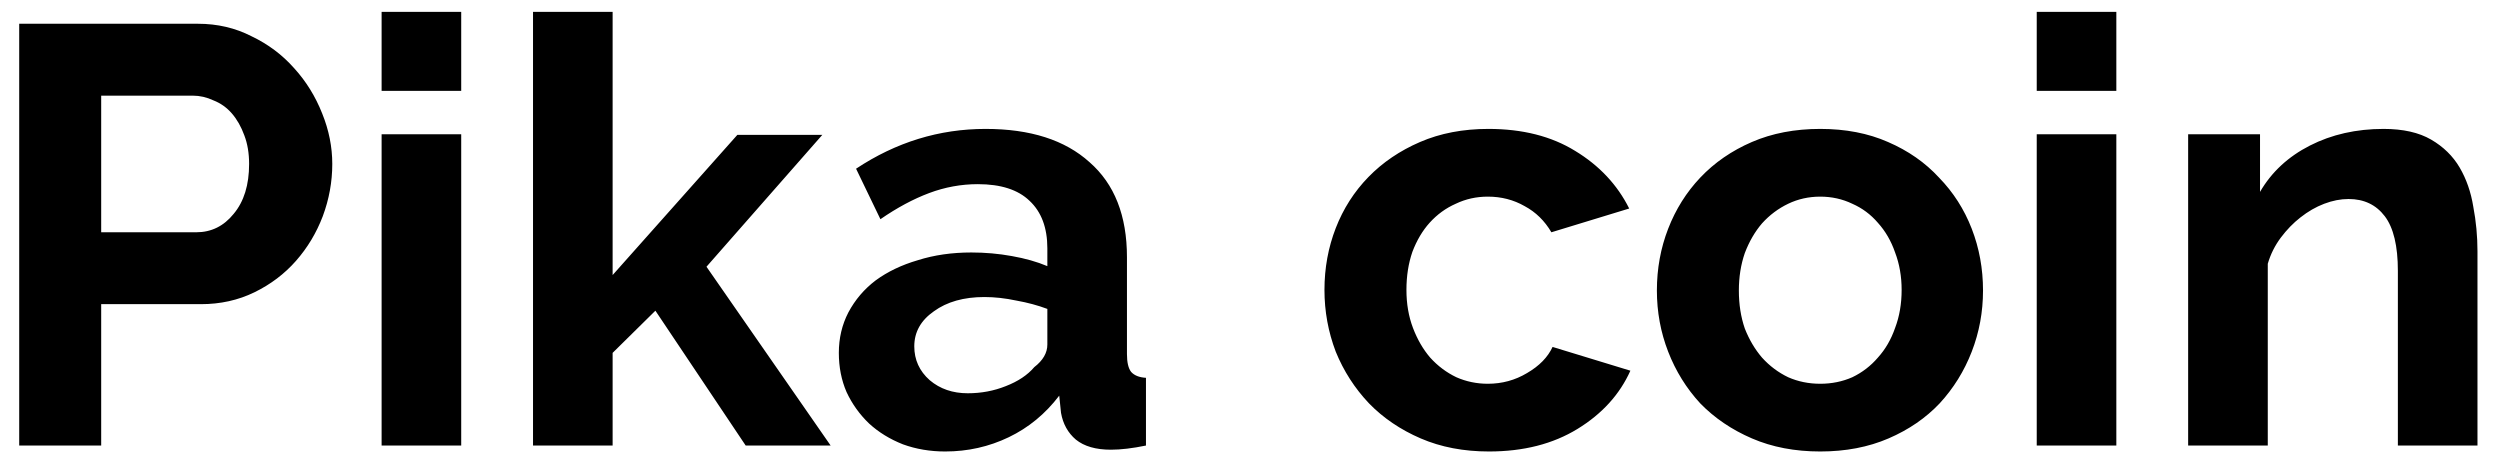 <svg width="101" height="19" viewBox="0 0 101 19" fill="none" xmlns="http://www.w3.org/2000/svg">
<path d="M0.776 18V0.96H8C8.784 0.96 9.504 1.128 10.16 1.464C10.832 1.784 11.408 2.216 11.888 2.76C12.368 3.288 12.744 3.896 13.016 4.584C13.288 5.256 13.424 5.936 13.424 6.624C13.424 7.344 13.296 8.048 13.04 8.736C12.784 9.408 12.424 10.008 11.96 10.536C11.496 11.064 10.936 11.488 10.28 11.808C9.624 12.128 8.904 12.288 8.12 12.288H4.088V18H0.776ZM4.088 9.384H7.928C8.536 9.384 9.04 9.136 9.44 8.64C9.856 8.144 10.064 7.472 10.064 6.624C10.064 6.192 10 5.808 9.872 5.472C9.744 5.12 9.576 4.824 9.368 4.584C9.16 4.344 8.912 4.168 8.624 4.056C8.352 3.928 8.072 3.864 7.784 3.864H4.088V9.384ZM15.417 18V5.424H18.633V18H15.417ZM15.417 3.672V0.48H18.633V3.672H15.417ZM30.126 18L26.478 12.552L24.75 14.256V18H21.534V0.48H24.75V11.112L29.79 5.448H33.222L28.542 10.776L33.558 18H30.126ZM38.185 18.24C37.577 18.24 37.009 18.144 36.481 17.952C35.953 17.744 35.497 17.464 35.113 17.112C34.729 16.744 34.425 16.32 34.201 15.84C33.993 15.36 33.889 14.832 33.889 14.256C33.889 13.664 34.017 13.12 34.273 12.624C34.545 12.112 34.913 11.68 35.377 11.328C35.857 10.976 36.425 10.704 37.081 10.512C37.737 10.304 38.457 10.2 39.241 10.2C39.801 10.2 40.345 10.248 40.873 10.344C41.417 10.44 41.897 10.576 42.313 10.752V10.032C42.313 9.2 42.073 8.56 41.593 8.112C41.129 7.664 40.433 7.44 39.505 7.44C38.833 7.44 38.177 7.56 37.537 7.8C36.897 8.04 36.241 8.392 35.569 8.856L34.585 6.816C36.201 5.744 37.945 5.208 39.817 5.208C41.625 5.208 43.025 5.656 44.017 6.552C45.025 7.432 45.529 8.712 45.529 10.392V14.304C45.529 14.64 45.585 14.88 45.697 15.024C45.825 15.168 46.025 15.248 46.297 15.264V18C45.753 18.112 45.281 18.168 44.881 18.168C44.273 18.168 43.801 18.032 43.465 17.76C43.145 17.488 42.945 17.128 42.865 16.68L42.793 15.984C42.233 16.72 41.553 17.28 40.753 17.664C39.953 18.048 39.097 18.24 38.185 18.24ZM39.097 15.888C39.641 15.888 40.153 15.792 40.633 15.6C41.129 15.408 41.513 15.152 41.785 14.832C42.137 14.56 42.313 14.256 42.313 13.92V12.48C41.929 12.336 41.513 12.224 41.065 12.144C40.617 12.048 40.185 12 39.769 12C38.937 12 38.257 12.192 37.729 12.576C37.201 12.944 36.937 13.416 36.937 13.992C36.937 14.536 37.145 14.992 37.561 15.36C37.977 15.712 38.489 15.888 39.097 15.888ZM53.508 11.712C53.508 10.832 53.66 10 53.964 9.216C54.268 8.432 54.708 7.744 55.284 7.152C55.86 6.56 56.556 6.088 57.372 5.736C58.188 5.384 59.108 5.208 60.132 5.208C61.508 5.208 62.676 5.504 63.636 6.096C64.612 6.688 65.34 7.464 65.82 8.424L62.676 9.384C62.404 8.92 62.044 8.568 61.596 8.328C61.148 8.072 60.652 7.944 60.108 7.944C59.644 7.944 59.212 8.04 58.812 8.232C58.412 8.408 58.06 8.664 57.756 9C57.468 9.32 57.236 9.712 57.06 10.176C56.9 10.64 56.82 11.152 56.82 11.712C56.82 12.272 56.908 12.784 57.084 13.248C57.26 13.712 57.492 14.112 57.78 14.448C58.084 14.784 58.436 15.048 58.836 15.24C59.236 15.416 59.66 15.504 60.108 15.504C60.684 15.504 61.212 15.36 61.692 15.072C62.188 14.784 62.532 14.432 62.724 14.016L65.868 14.976C65.436 15.936 64.724 16.72 63.732 17.328C62.74 17.936 61.548 18.24 60.156 18.24C59.132 18.24 58.212 18.064 57.396 17.712C56.58 17.36 55.884 16.888 55.308 16.296C54.732 15.688 54.284 14.992 53.964 14.208C53.66 13.408 53.508 12.576 53.508 11.712ZM73.538 18.24C72.514 18.24 71.594 18.064 70.778 17.712C69.962 17.36 69.266 16.888 68.69 16.296C68.13 15.688 67.698 14.992 67.394 14.208C67.09 13.424 66.938 12.6 66.938 11.736C66.938 10.856 67.09 10.024 67.394 9.24C67.698 8.456 68.13 7.768 68.69 7.176C69.266 6.568 69.962 6.088 70.778 5.736C71.594 5.384 72.514 5.208 73.538 5.208C74.562 5.208 75.474 5.384 76.274 5.736C77.09 6.088 77.778 6.568 78.338 7.176C78.914 7.768 79.354 8.456 79.658 9.24C79.962 10.024 80.114 10.856 80.114 11.736C80.114 12.6 79.962 13.424 79.658 14.208C79.354 14.992 78.922 15.688 78.362 16.296C77.802 16.888 77.114 17.36 76.298 17.712C75.482 18.064 74.562 18.24 73.538 18.24ZM70.25 11.736C70.25 12.296 70.33 12.808 70.49 13.272C70.666 13.72 70.898 14.112 71.186 14.448C71.49 14.784 71.842 15.048 72.242 15.24C72.642 15.416 73.074 15.504 73.538 15.504C74.002 15.504 74.434 15.416 74.834 15.24C75.234 15.048 75.578 14.784 75.866 14.448C76.17 14.112 76.402 13.712 76.562 13.248C76.738 12.784 76.826 12.272 76.826 11.712C76.826 11.168 76.738 10.664 76.562 10.2C76.402 9.736 76.17 9.336 75.866 9C75.578 8.664 75.234 8.408 74.834 8.232C74.434 8.04 74.002 7.944 73.538 7.944C73.074 7.944 72.642 8.04 72.242 8.232C71.842 8.424 71.49 8.688 71.186 9.024C70.898 9.36 70.666 9.76 70.49 10.224C70.33 10.688 70.25 11.192 70.25 11.736ZM82.284 18V5.424H85.5V18H82.284ZM82.284 3.672V0.48H85.5V3.672H82.284ZM100.09 18H96.874V10.944C96.874 9.936 96.698 9.2 96.346 8.736C95.993 8.272 95.505 8.04 94.882 8.04C94.561 8.04 94.234 8.104 93.897 8.232C93.561 8.36 93.242 8.544 92.938 8.784C92.65 9.008 92.385 9.28 92.145 9.6C91.906 9.92 91.73 10.272 91.618 10.656V18H88.401V5.424H91.305V7.752C91.769 6.952 92.442 6.328 93.322 5.88C94.201 5.432 95.194 5.208 96.297 5.208C97.082 5.208 97.722 5.352 98.218 5.64C98.713 5.928 99.097 6.304 99.37 6.768C99.641 7.232 99.826 7.76 99.921 8.352C100.034 8.944 100.09 9.544 100.09 10.152V18Z" fill="black"/>
</svg>
